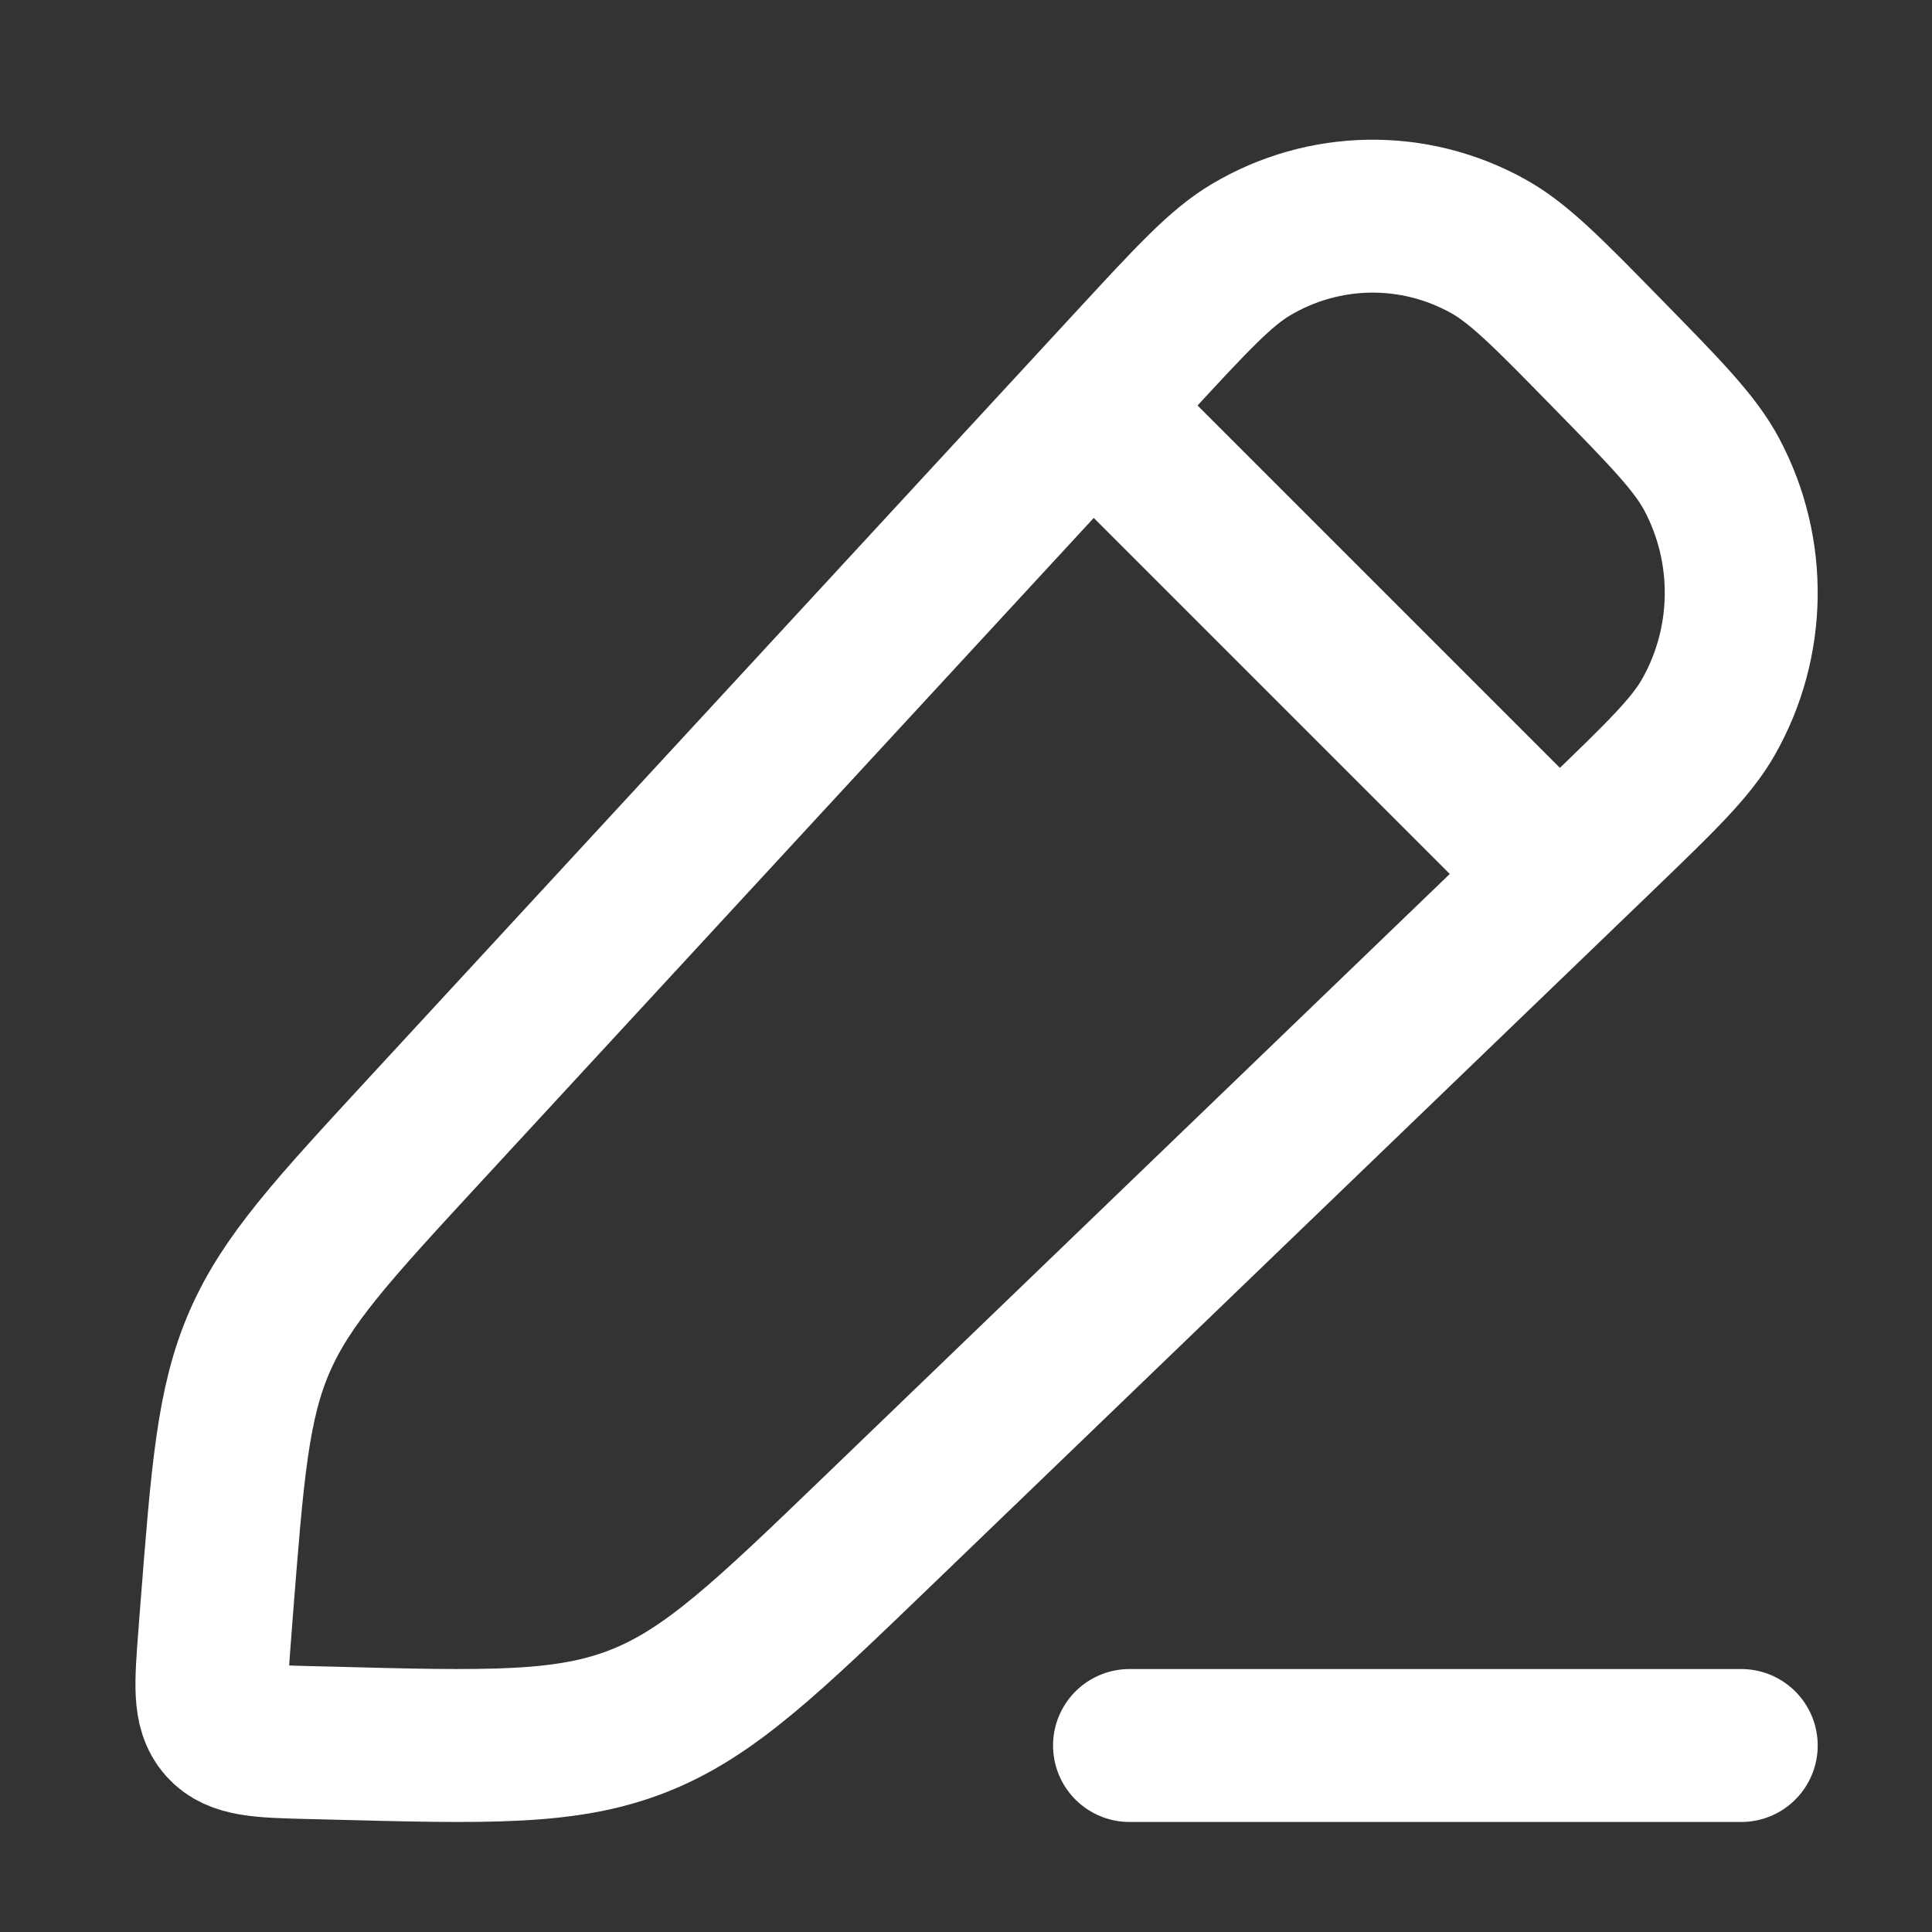 <svg width="19" height="19" viewBox="0 0 19 19" fill="none" xmlns="http://www.w3.org/2000/svg">
<rect x="0" y="0" width="19" height="19" fill="#333333" stroke="none"/>
<path d="M11.163 3.544C11.724 2.937 12.004 2.633 12.302 2.456C13.02 2.029 13.905 2.015 14.635 2.421C14.938 2.589 15.227 2.884 15.804 3.474C16.382 4.064 16.671 4.359 16.835 4.668C17.232 5.415 17.219 6.318 16.801 7.052C16.628 7.356 16.33 7.642 15.736 8.215L8.664 15.026C7.538 16.111 6.975 16.653 6.271 16.928C5.567 17.203 4.794 17.183 3.246 17.142L3.036 17.137C2.564 17.125 2.329 17.118 2.192 16.963C2.055 16.808 2.074 16.568 2.111 16.088L2.131 15.827C2.237 14.476 2.289 13.801 2.553 13.194C2.817 12.587 3.272 12.094 4.182 11.108L11.163 3.544Z" stroke="white" stroke-width="1.504" stroke-linejoin="round"/>
<path d="M10.356 3.63L15.62 8.894" stroke="white" stroke-width="1.504" stroke-linejoin="round"/>
<path d="M11.108 17.166H17.124" stroke="white" stroke-width="1.504" stroke-linecap="round" stroke-linejoin="round"/>
</svg>
